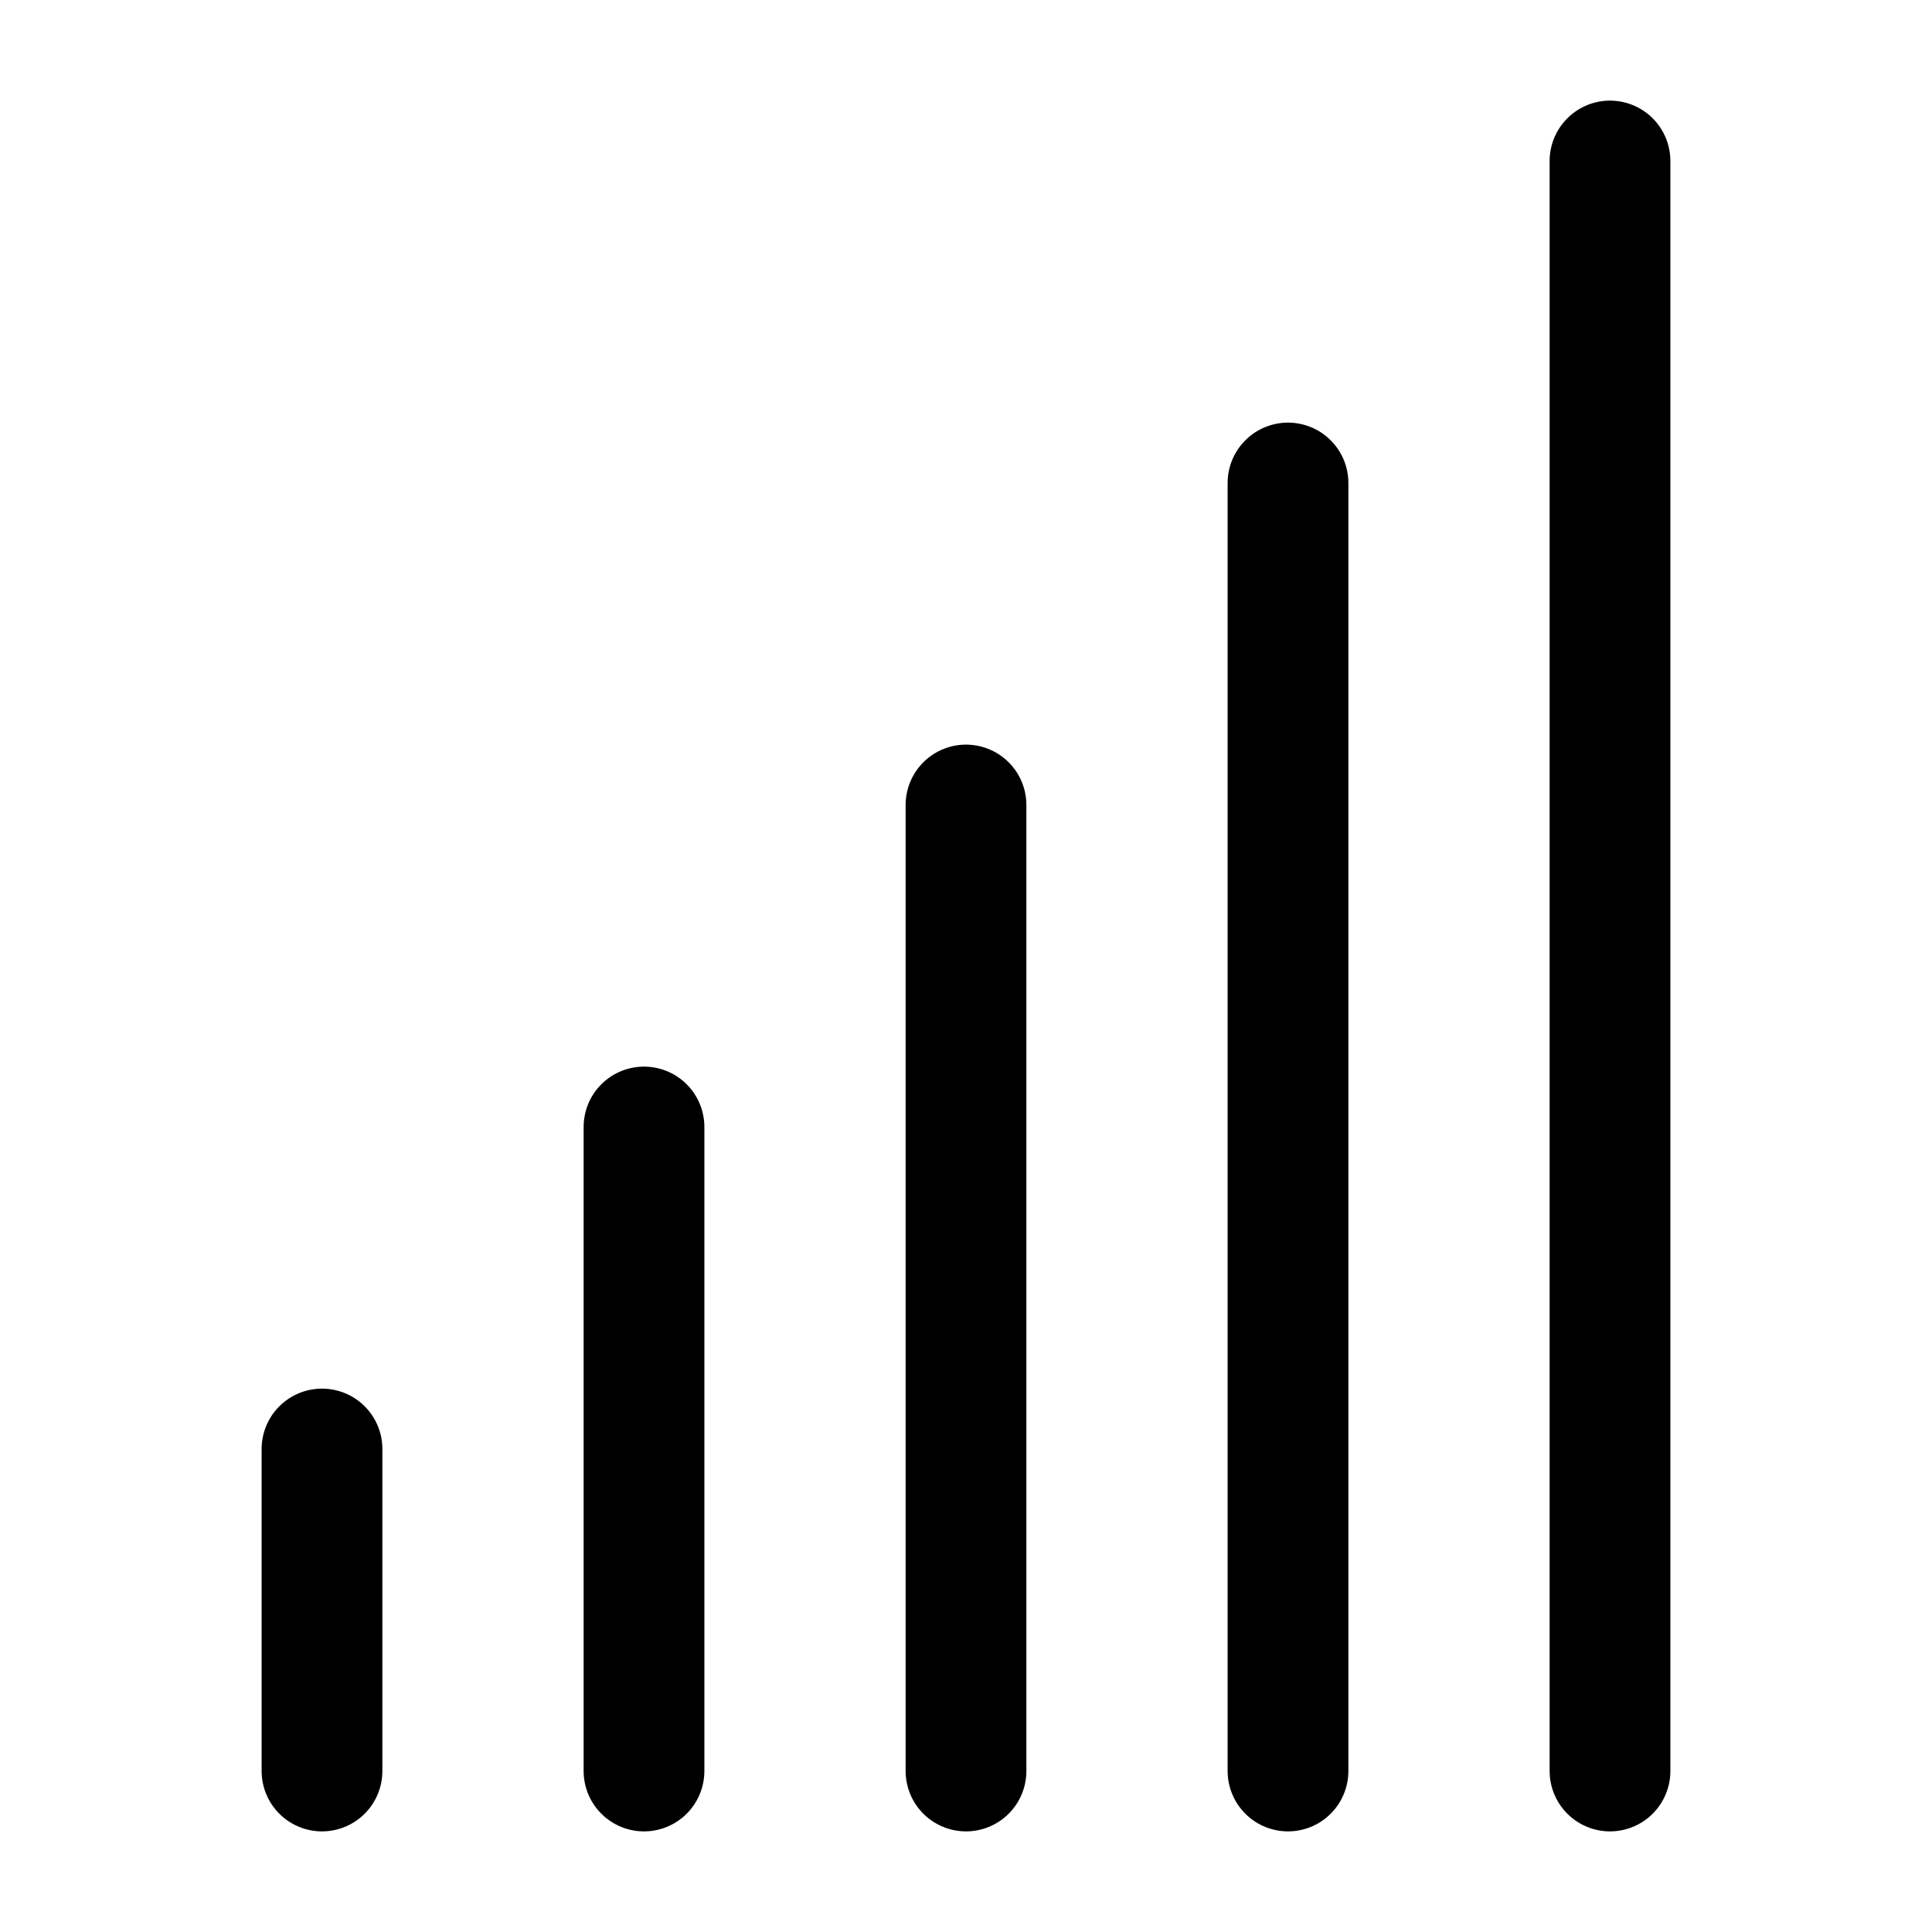 <svg width="24" height="24" viewBox="0 0 24 24" fill="none" xmlns="http://www.w3.org/2000/svg">
<path d="M20 2V22" stroke="black" stroke-width="1.5" stroke-miterlimit="10" stroke-linecap="round" stroke-linejoin="round"/>
<path d="M16 6V22" stroke="black" stroke-width="1.5" stroke-miterlimit="10" stroke-linecap="round" stroke-linejoin="round"/>
<path d="M12 10V22" stroke="black" stroke-width="1.5" stroke-miterlimit="10" stroke-linecap="round" stroke-linejoin="round"/>
<path d="M8 14V22" stroke="black" stroke-width="1.5" stroke-miterlimit="10" stroke-linecap="round" stroke-linejoin="round"/>
<path d="M4 18V22" stroke="black" stroke-width="1.5" stroke-miterlimit="10" stroke-linecap="round" stroke-linejoin="round"/>
</svg>
